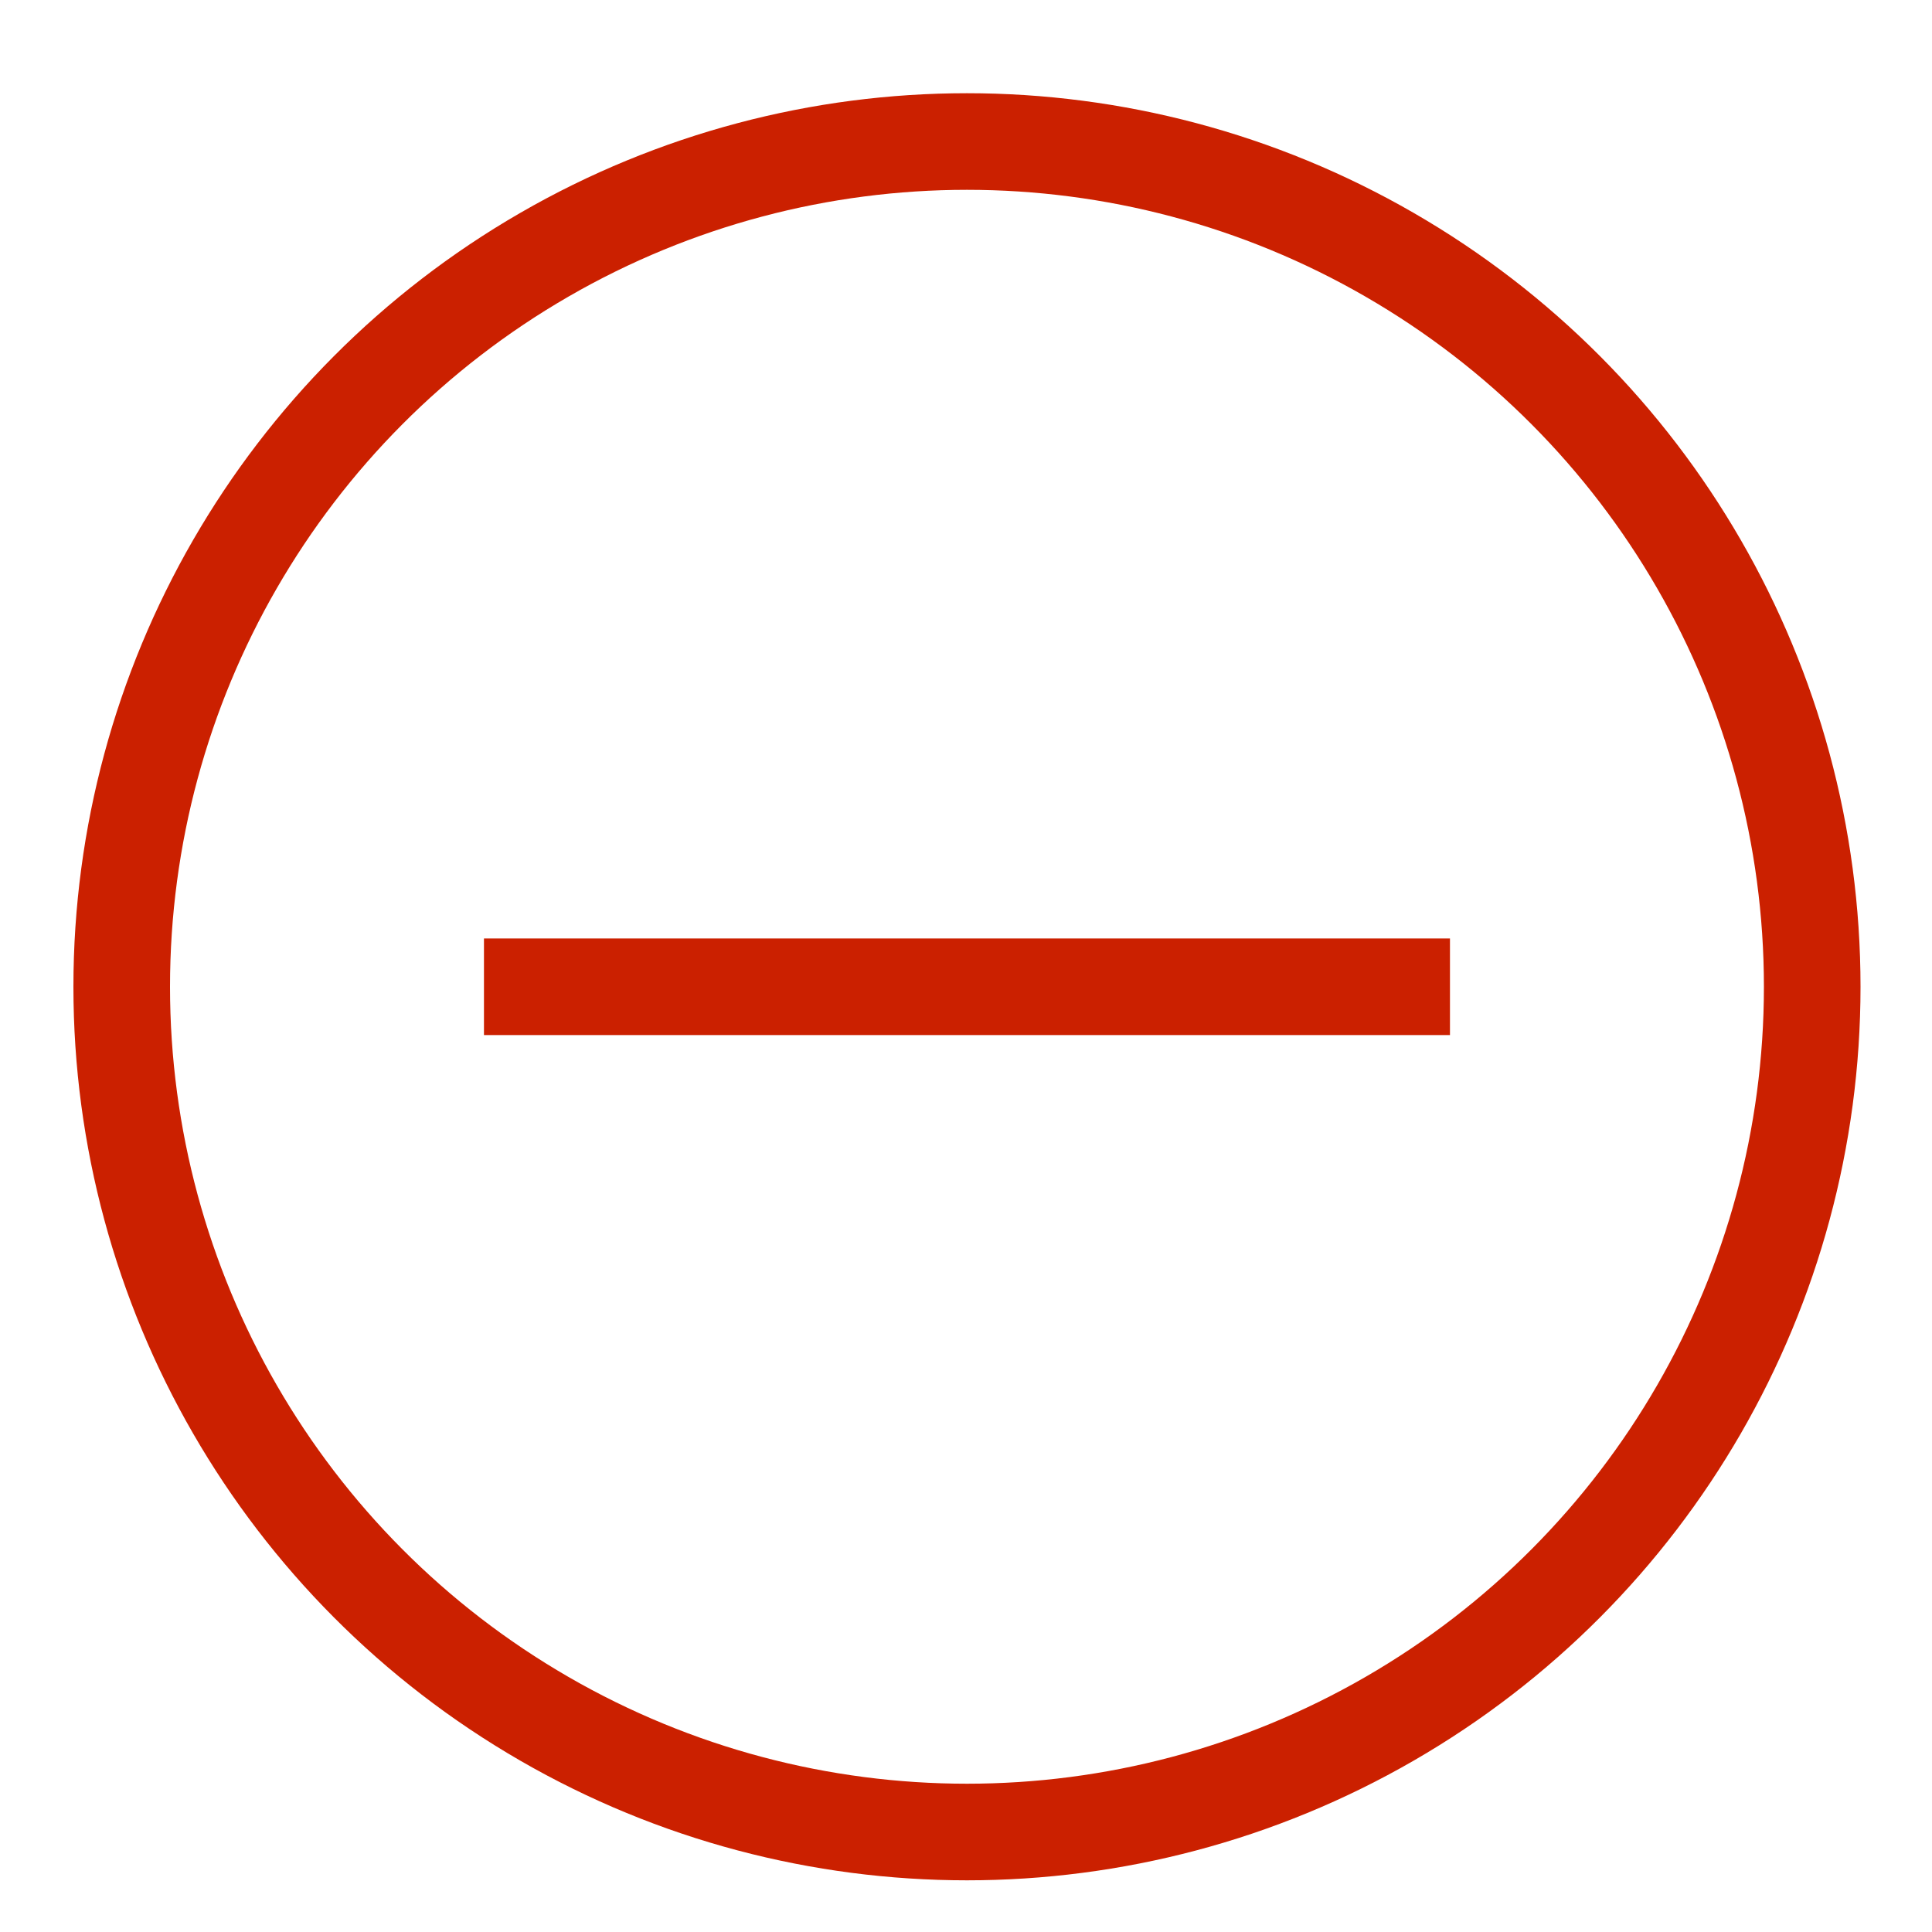 <?xml version="1.0" encoding="utf-8"?>
<!-- Generator: Adobe Illustrator 28.0.0, SVG Export Plug-In . SVG Version: 6.00 Build 0)  -->
<svg version="1.1" id="Layer_1" xmlns="http://www.w3.org/2000/svg" xmlns:xlink="http://www.w3.org/1999/xlink" x="0px" y="0px"
	 viewBox="0 0 40 40" style="enable-background:new 0 0 40 40;" xml:space="preserve">
<style type="text/css">
	.st0{fill:none;stroke:#CB2000;stroke-width:2;stroke-miterlimit:10;}
</style>
<g>
	<g>
		<line class="st0" x1="10.02" y1="20.43" x2="30.02" y2="20.43"/>
	</g>
	<circle class="st0" cx="20.02" cy="20.43" r="17.5"/>
</g>
</svg>
